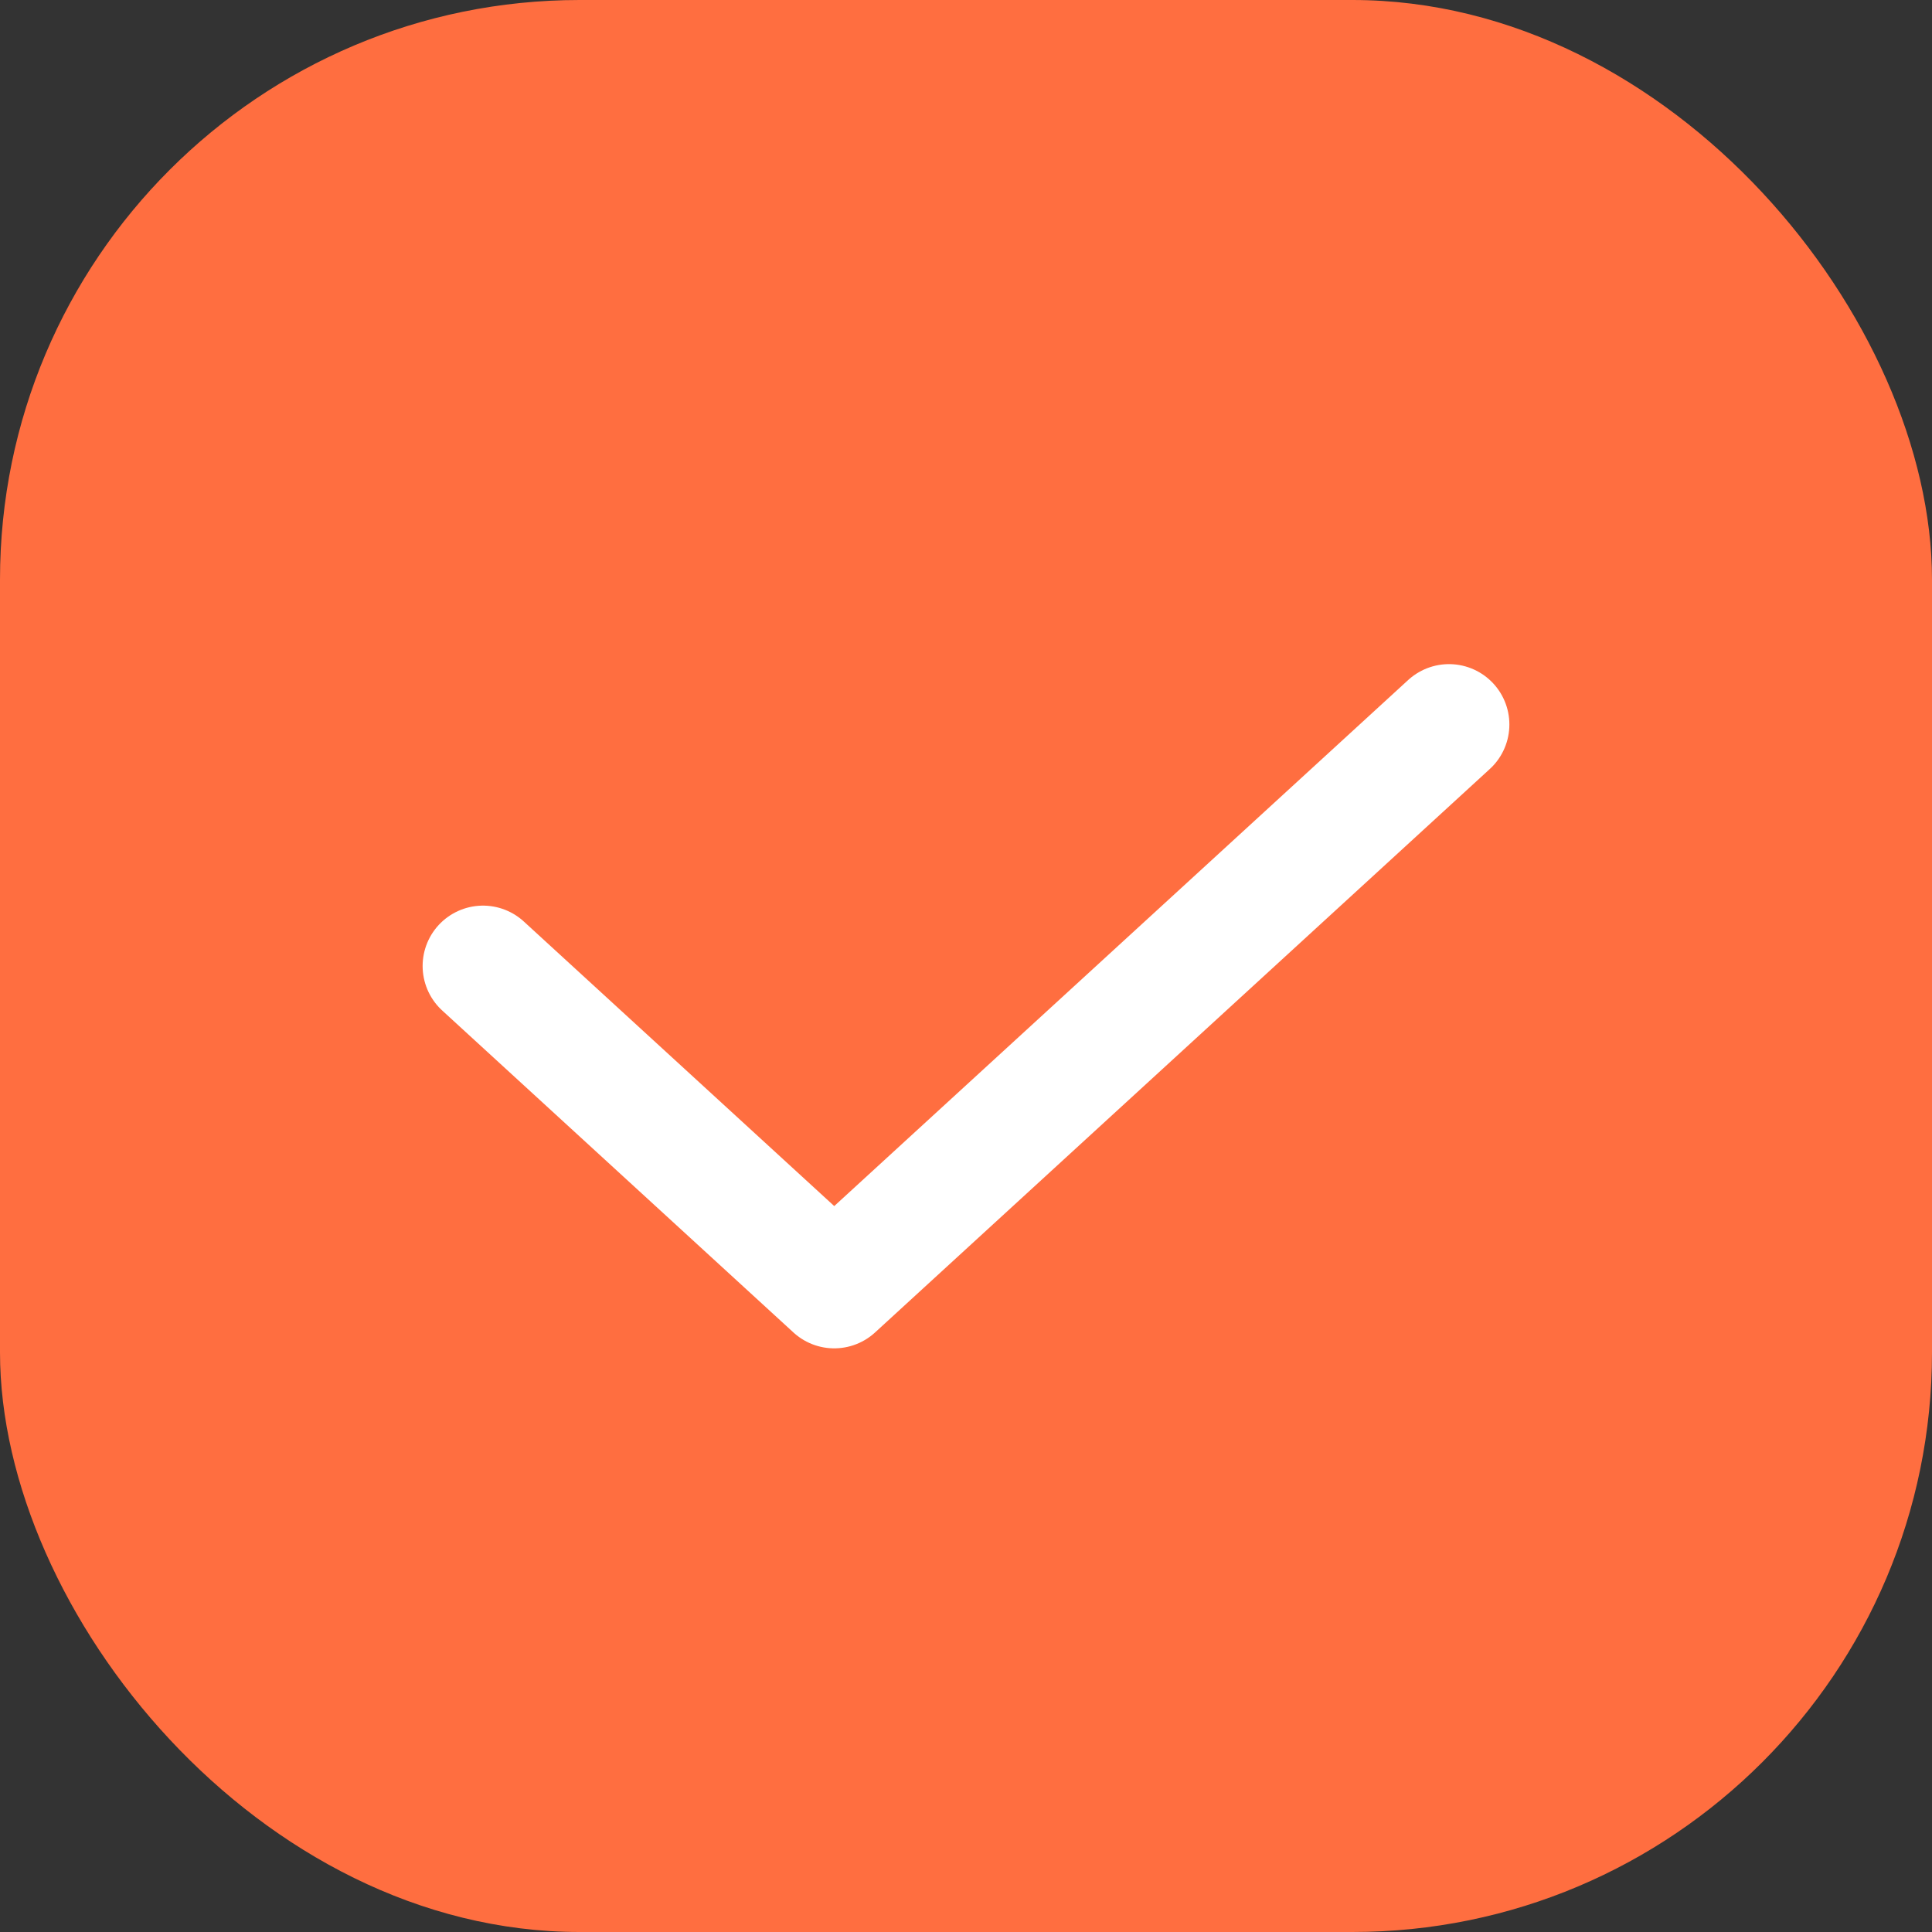 <svg width="20" height="20" viewBox="0 0 20 20" fill="none" xmlns="http://www.w3.org/2000/svg">
<rect x="0" y="0" width="20" height="20" fill="#333333" stroke="none"/>
<rect width="20" height="20" rx="6" fill="#FF6E40"/>
<path d="M5 10L8.636 13.333L15 7.5" stroke="white" stroke-width="1.25" stroke-linecap="round" stroke-linejoin="round"/>
</svg>
